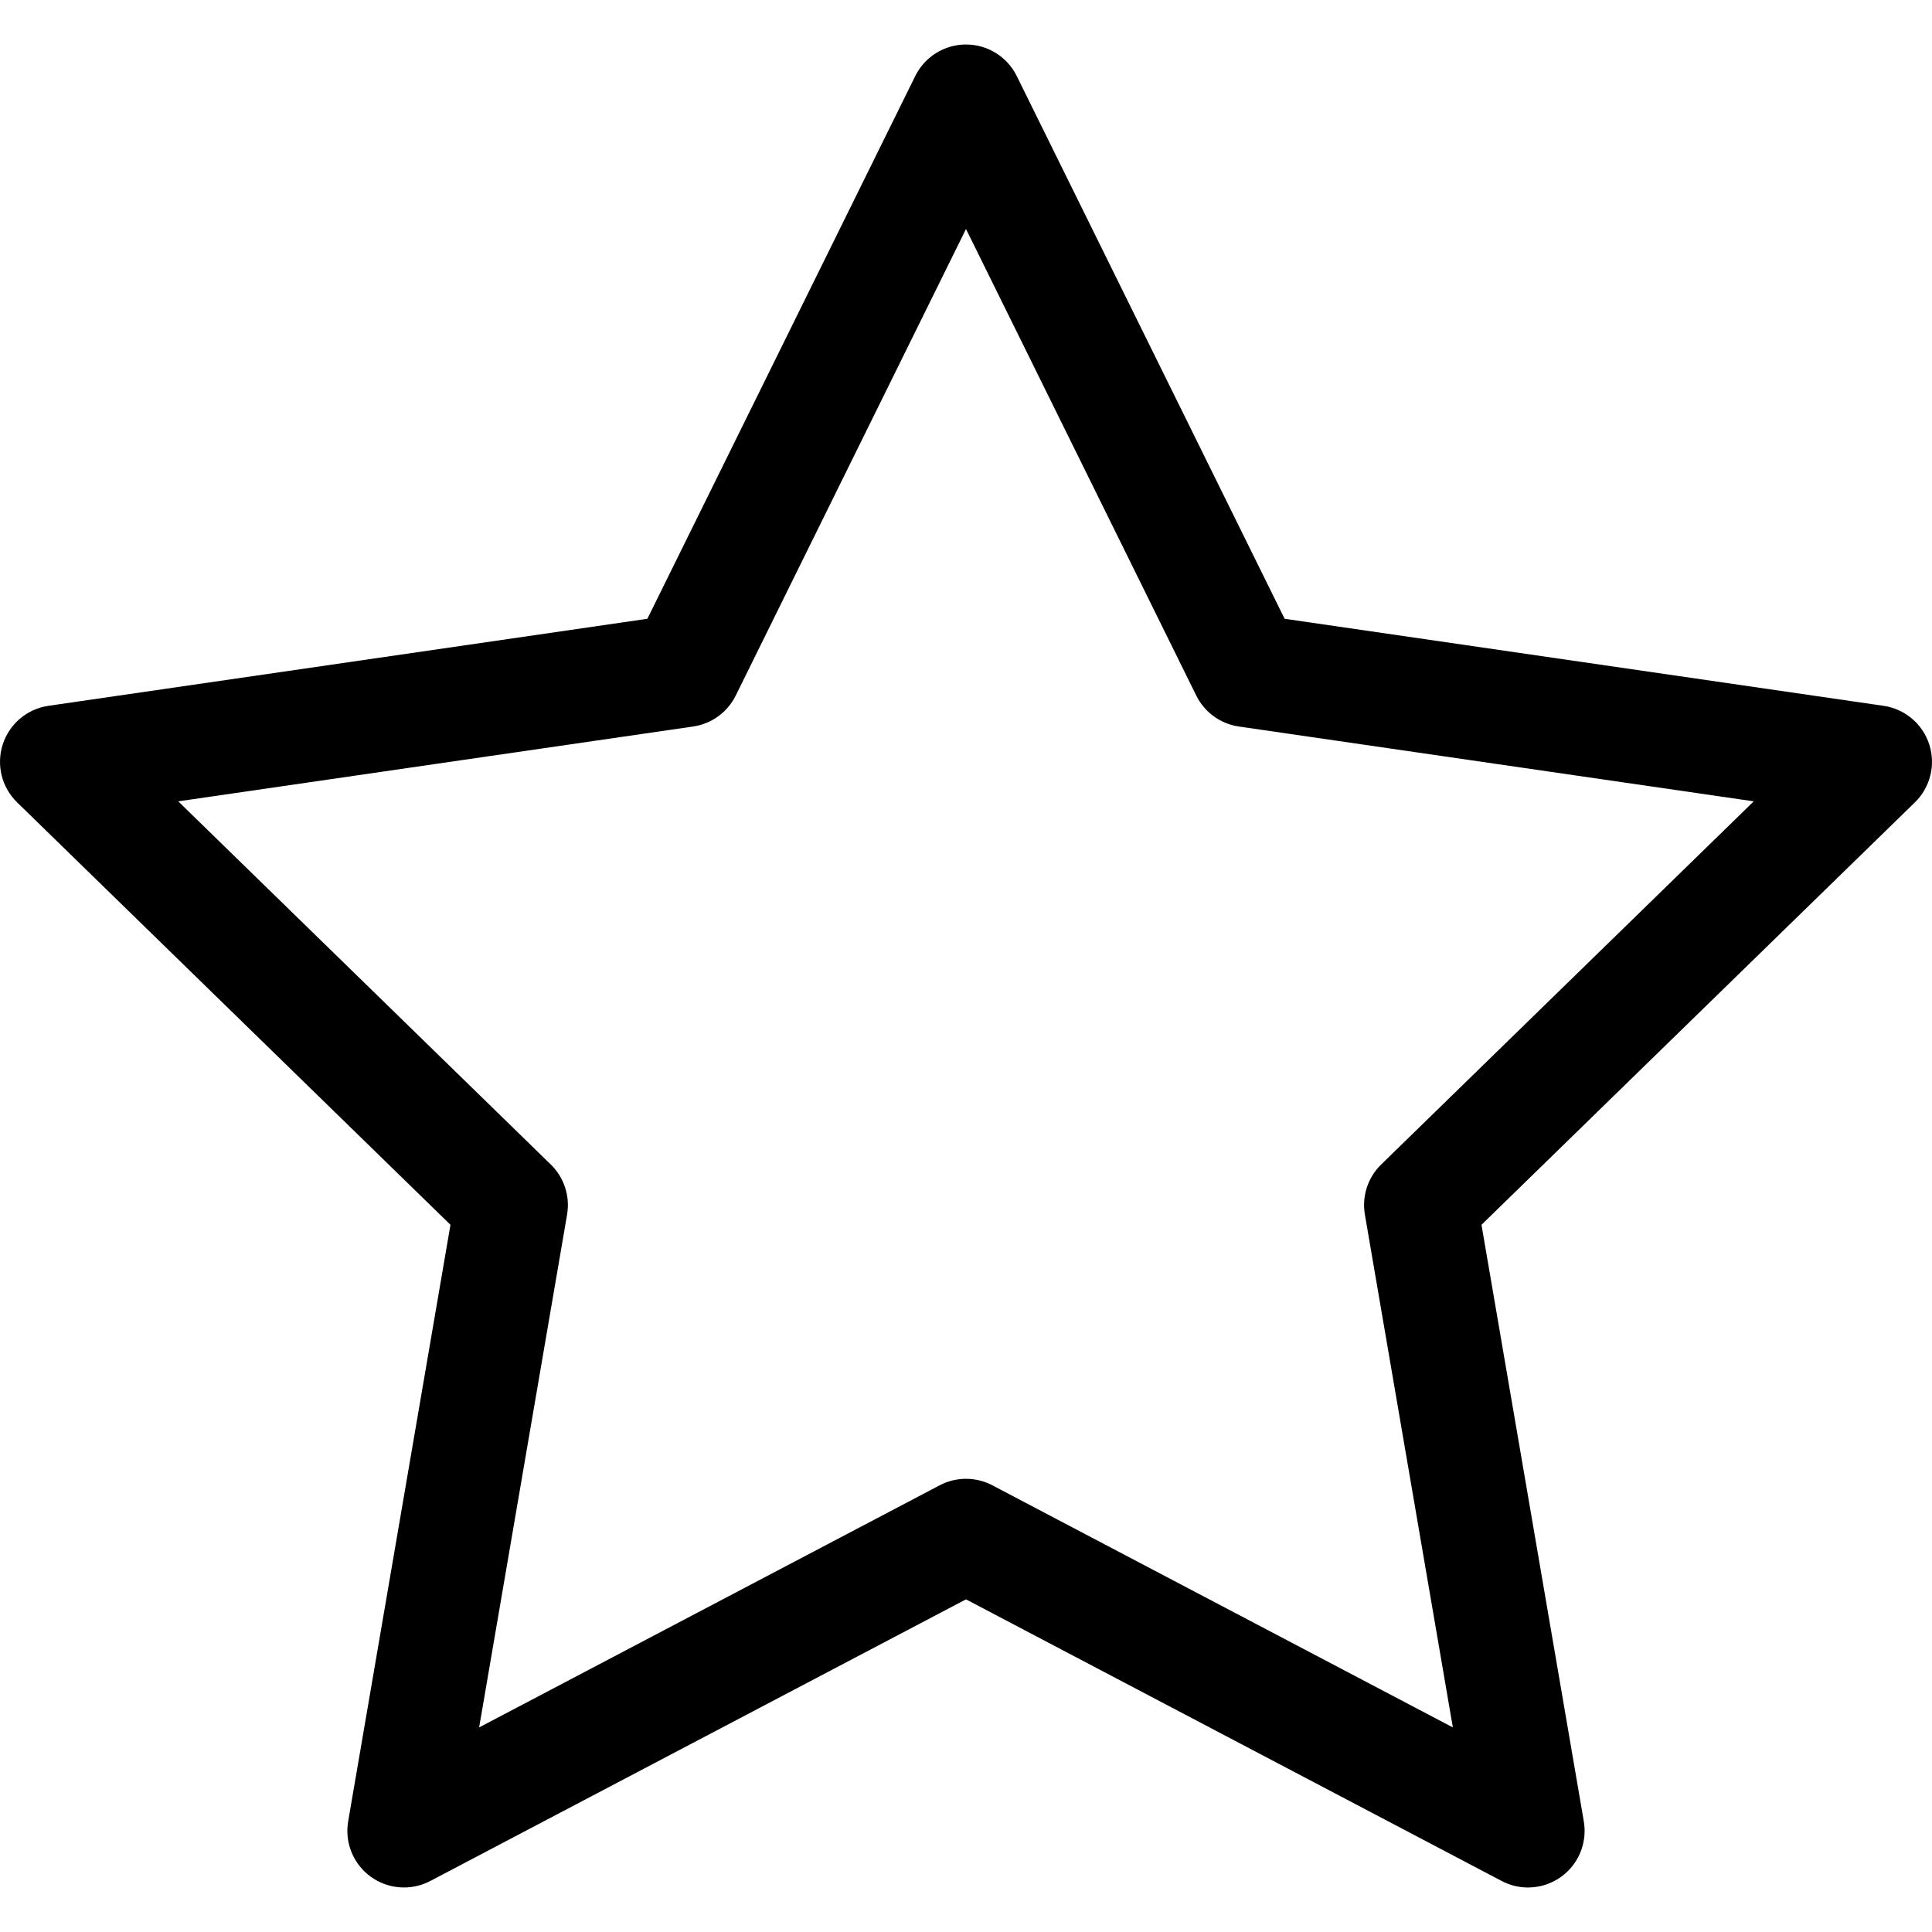 <svg xmlns="http://www.w3.org/2000/svg" version="1.1" x="0px" y="0px" viewBox="0 0 512.001 512.001" xml:space="preserve" width="22px" height="22px">
		<path d="M511.266,197.256c-1.764-5.431-6.458-9.388-12.108-10.209l-158.722-23.065L269.452,20.155    c-2.527-5.12-7.741-8.361-13.451-8.361c-5.709,0-10.924,3.242-13.451,8.361l-70.988,143.828L12.843,187.047    c-5.65,0.821-10.344,4.779-12.108,10.209c-1.765,5.43-0.293,11.391,3.795,15.376l114.848,111.955L92.27,482.67    c-0.965,5.627,1.349,11.315,5.968,14.67c4.618,3.355,10.74,3.798,15.797,1.142L256,423.846l141.961,74.637    c2.195,1.154,4.591,1.723,6.979,1.723c3.11,0,6.206-0.966,8.818-2.865c4.619-3.356,6.933-9.043,5.968-14.671L392.61,324.587    l114.86-111.954C511.559,208.647,513.031,202.686,511.266,197.256z M366.023,308.608c-3.536,3.446-5.15,8.412-4.314,13.278    l23.311,135.898l-122.038-64.162c-4.37-2.297-9.591-2.297-13.961,0l-122.045,64.163l23.304-135.9    c0.834-4.866-0.779-9.83-4.313-13.276l-98.731-96.244l136.445-19.829c4.886-0.71,9.108-3.778,11.294-8.205L256,60.685    l61.023,123.645c2.186,4.427,6.408,7.496,11.294,8.206l136.447,19.828L366.023,308.608z"/>
</svg>